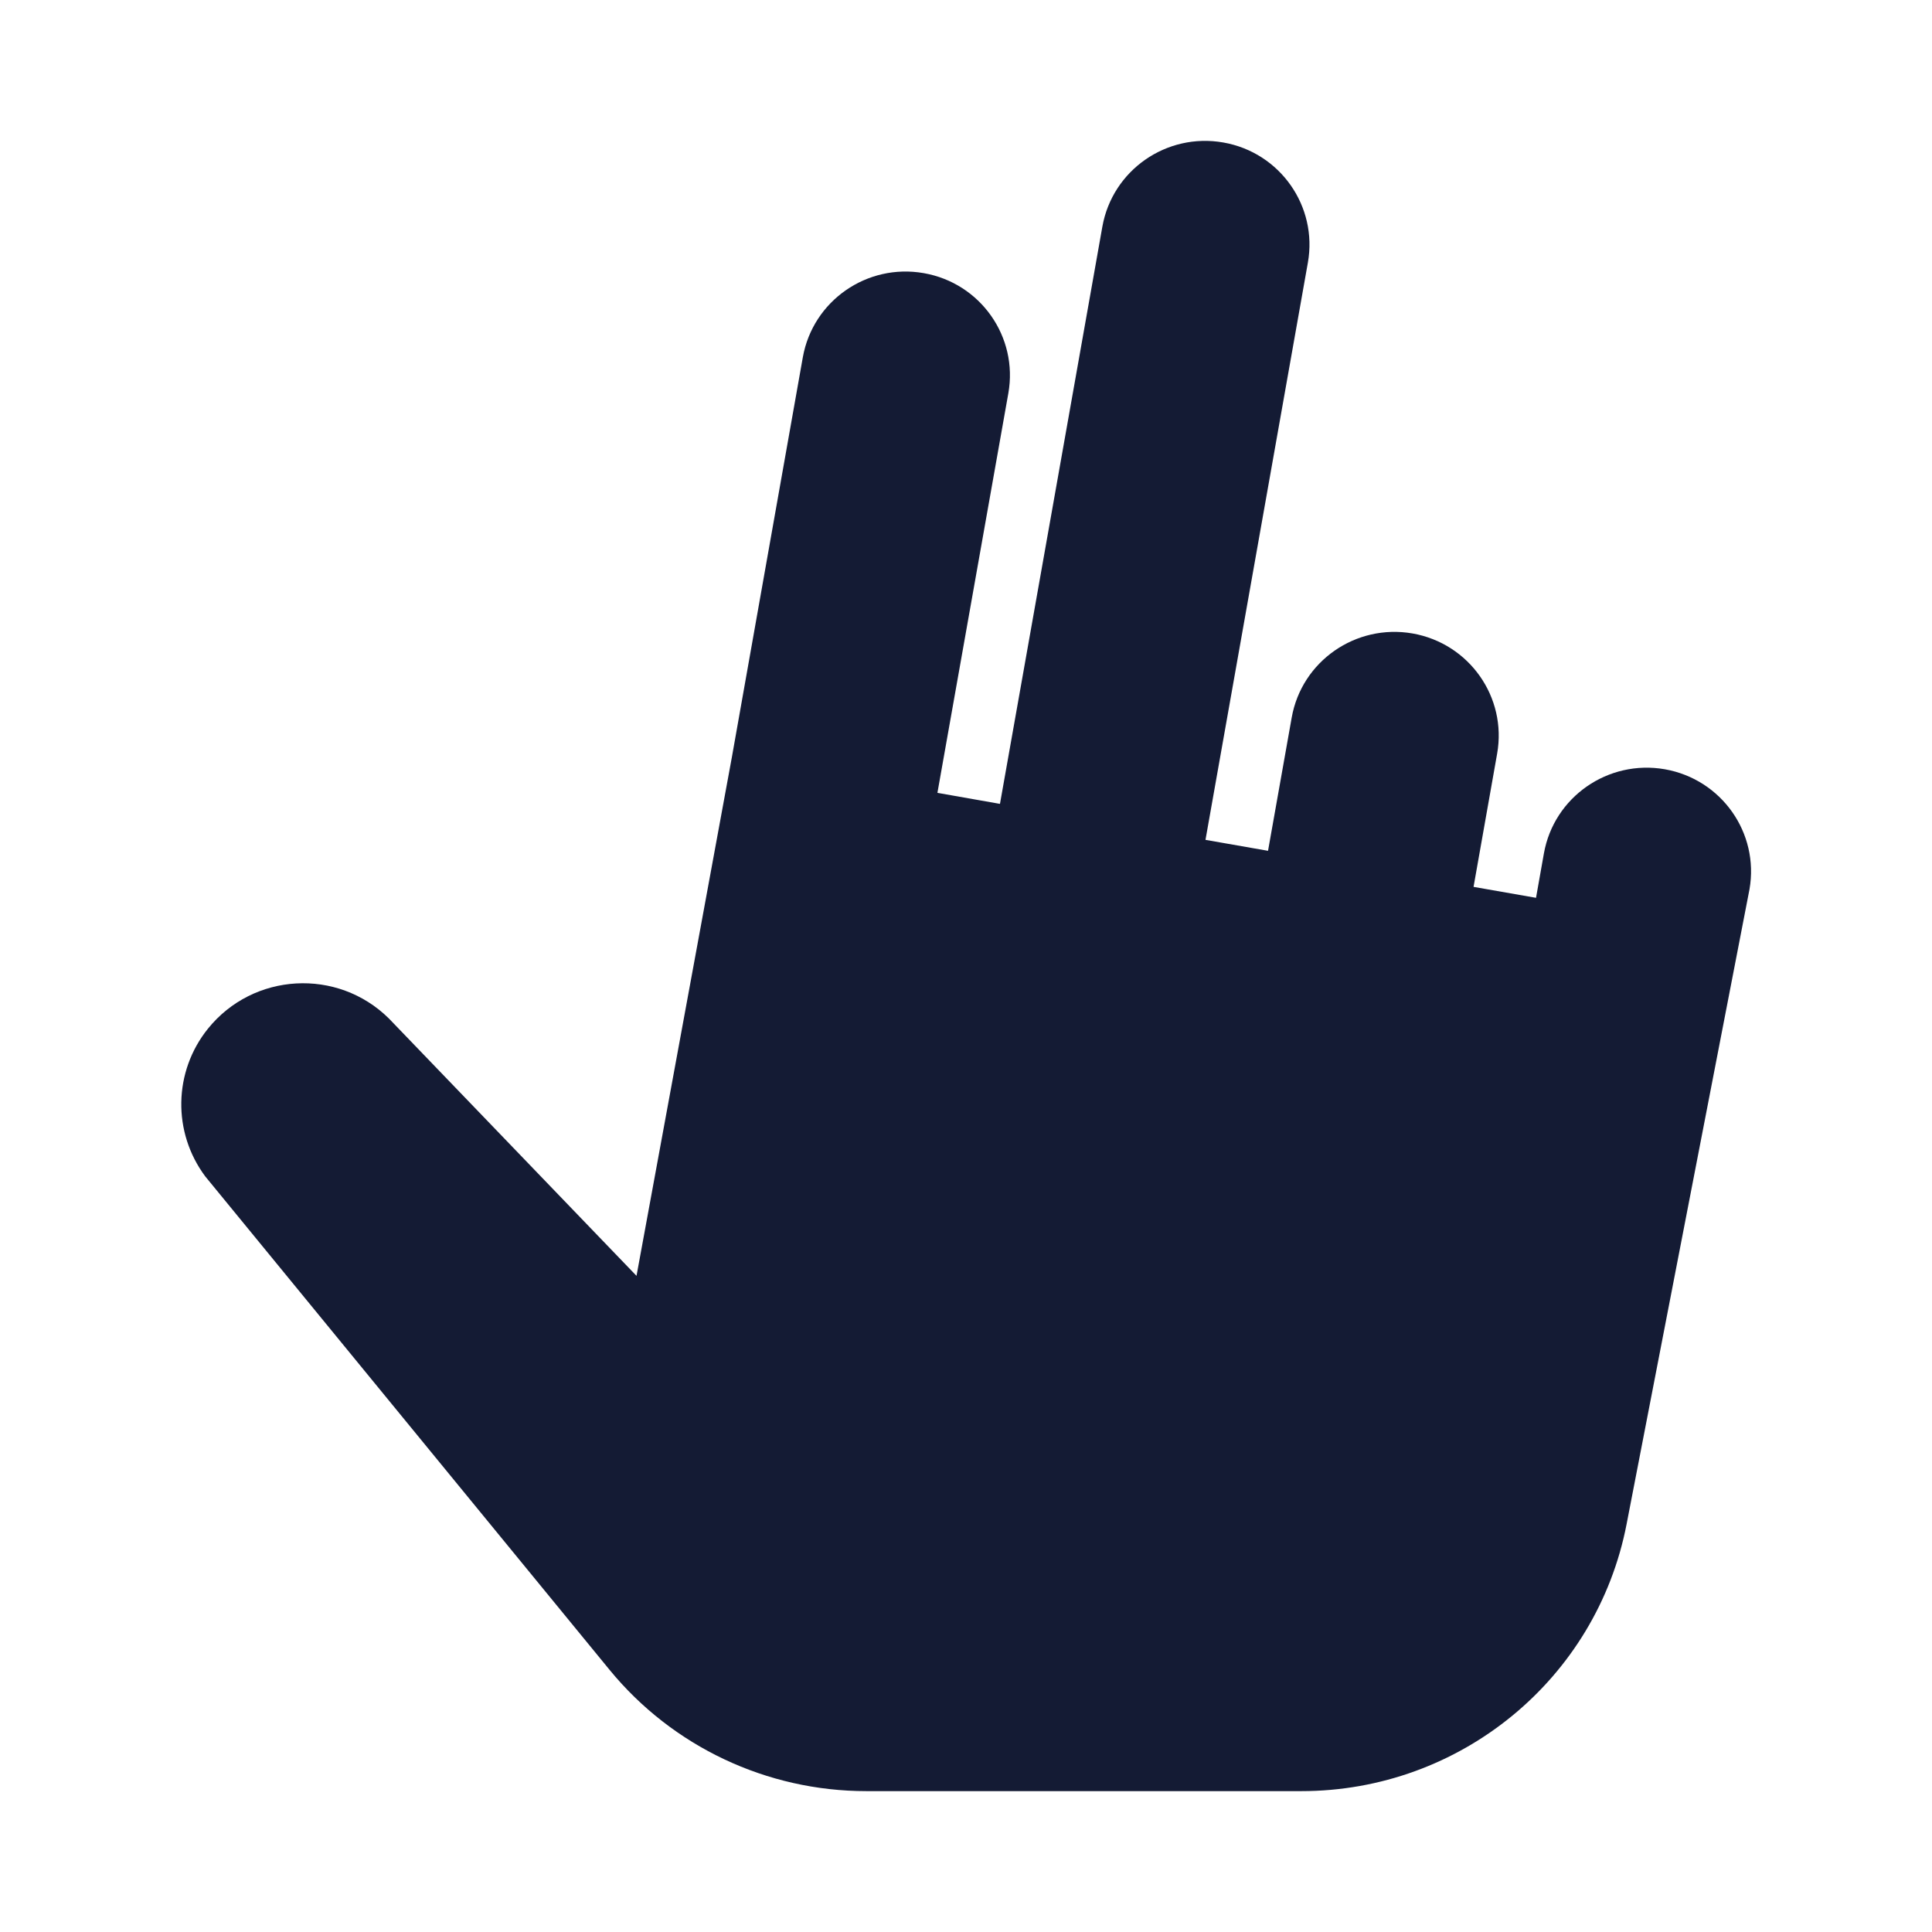 <svg width="24" height="24" viewBox="0 0 24 24" fill="none" xmlns="http://www.w3.org/2000/svg">
<path d="M15.196 1.77C14.491 1.646 13.819 2.114 13.694 2.815L12.422 9.986L11.645 9.849L12.526 4.885C12.65 4.184 12.18 3.516 11.475 3.393C10.77 3.269 10.098 3.737 9.973 4.438L9.092 9.404L7.907 15.849L4.831 12.652C4.193 12.021 3.146 12.08 2.583 12.779C2.154 13.312 2.141 14.066 2.55 14.614L7.572 20.743C8.354 21.697 9.525 22.25 10.762 22.25H16.166C18.138 22.25 19.833 20.859 20.206 18.934L21.733 11.046C21.855 10.346 21.385 9.68 20.681 9.556C19.976 9.433 19.304 9.9 19.179 10.601L19.081 11.153L18.305 11.017L18.598 9.362C18.722 8.661 18.252 7.993 17.547 7.869C16.842 7.746 16.17 8.214 16.046 8.914L15.752 10.569L14.975 10.433L16.247 3.262C16.371 2.562 15.901 1.893 15.196 1.77Z" fill="#141B34"/>
</svg>

